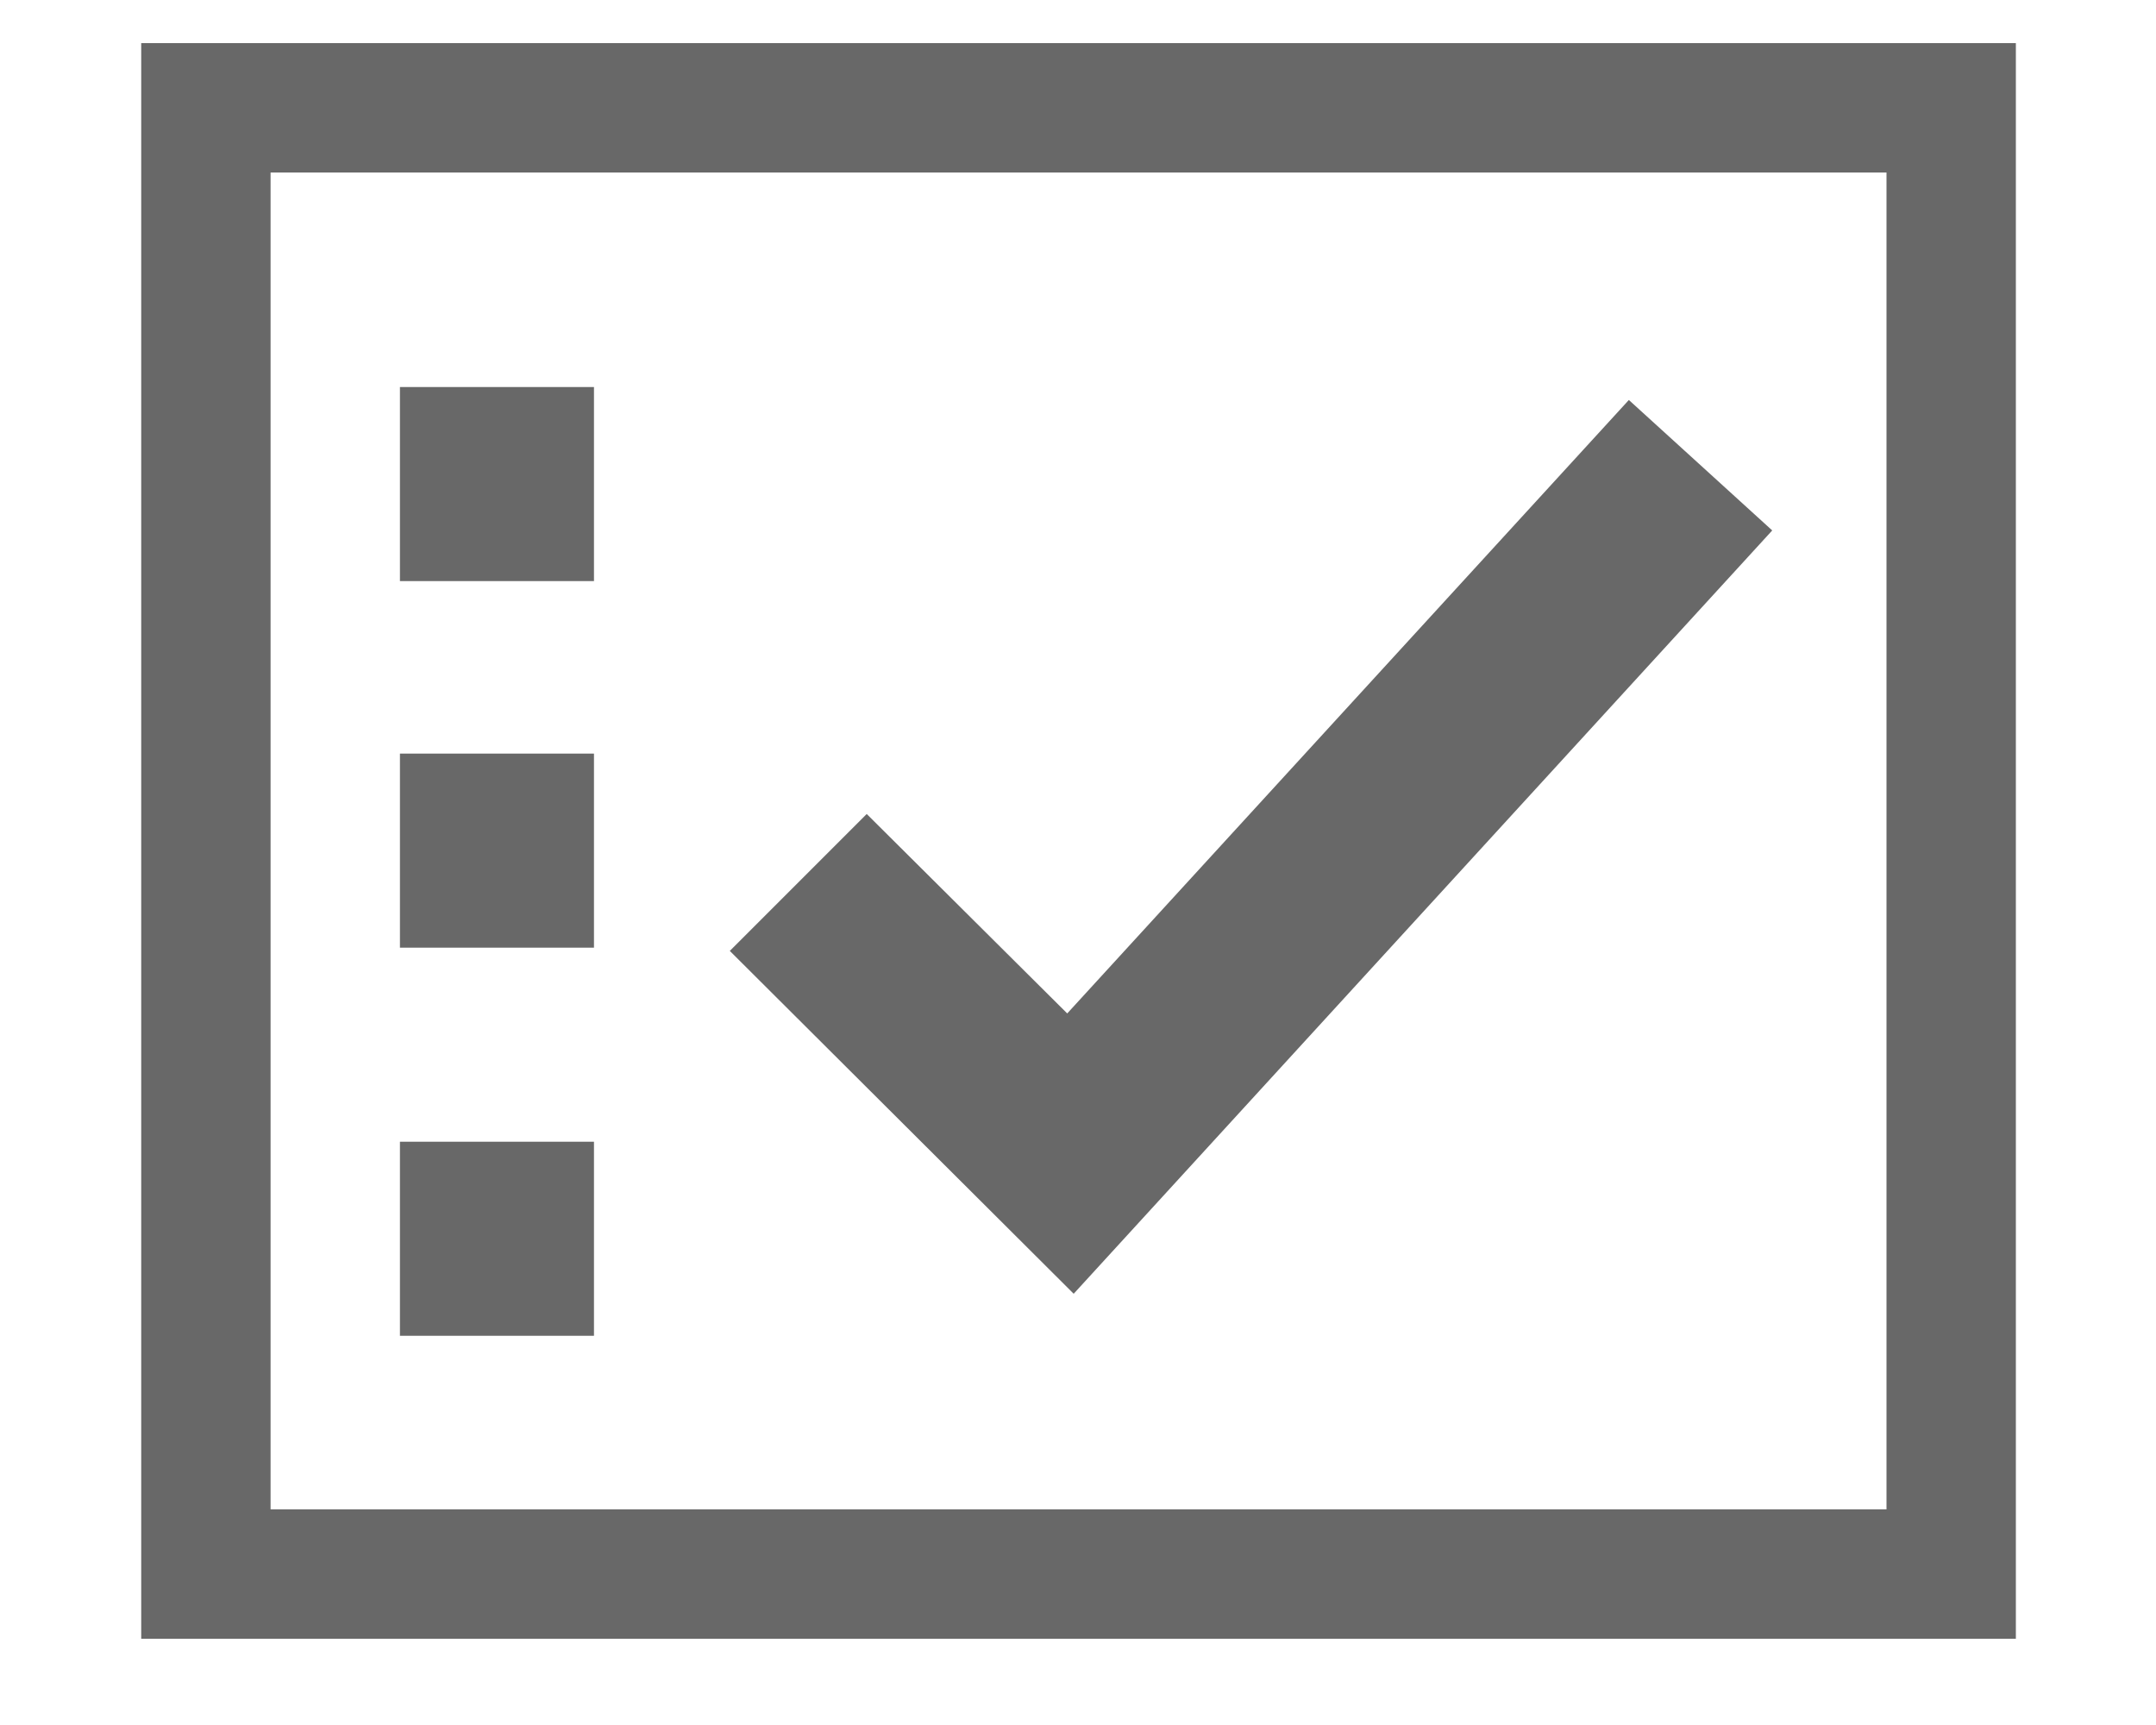 <?xml version="1.0" encoding="utf-8"?>
<!-- Generated by IcoMoon.io -->
<!DOCTYPE svg PUBLIC "-//W3C//DTD SVG 1.1//EN" "http://www.w3.org/Graphics/SVG/1.1/DTD/svg11.dtd">
<svg version="1.1" xmlns="http://www.w3.org/2000/svg" xmlns:xlink="http://www.w3.org/1999/xlink" width="40" height="32" viewBox="0 0 40 32">
<path fill="#686868" d="M37.4 30.4v-29.6h-34.78v29.6h34.78zM35 3.2v24.8h-29.98v-24.8h29.98zM7.42 21.18v3.6h3.6v-3.6h-3.6zM11.020 7.18h-3.6v3.6h3.6v-3.6zM7.42 13.98v3.6h3.6v-3.6h-3.6zM30.22 7.42l-10.42 11.38-3.72-3.7-2.54 2.54 6.38 6.36 12.96-14.16-2.66-2.42z"></path>
</svg>

